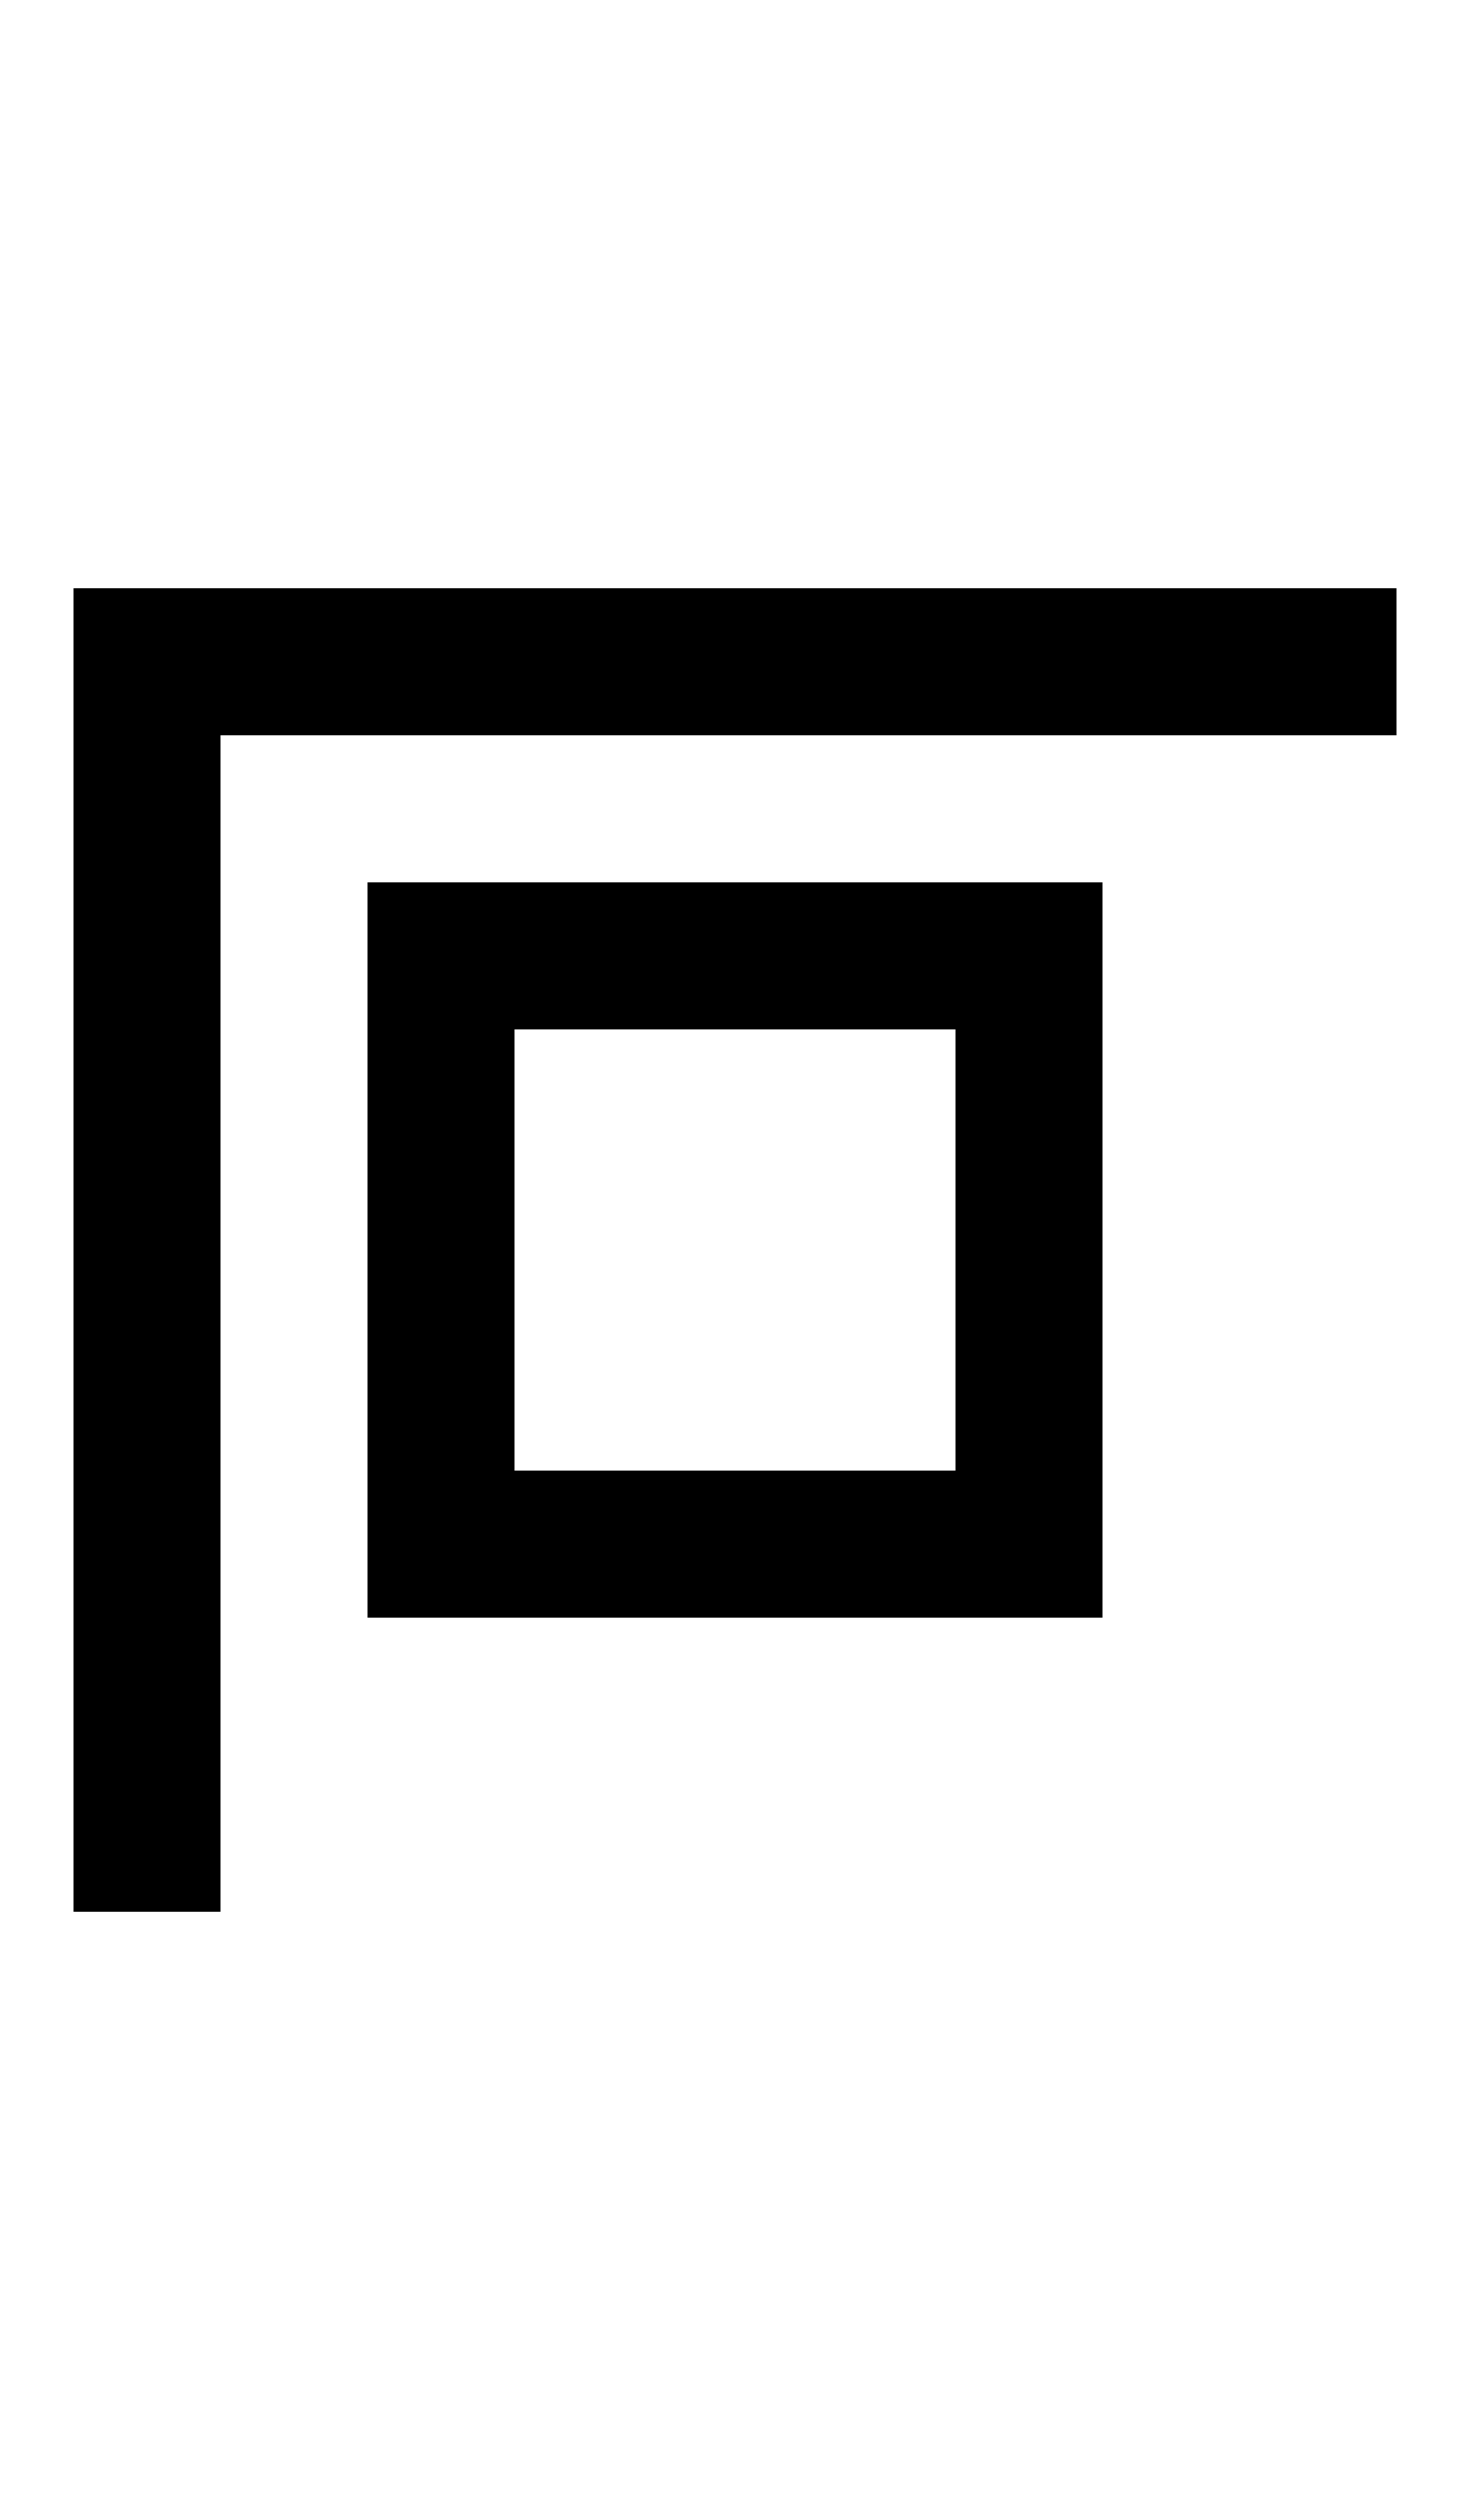<svg width="500" height="850" xmlns="http://www.w3.org/2000/svg">
    <path d="M 25 200 L 25 250 L 25 650 L 75 650 L 75 250 L 475 250 L 475 200 L 75 200 L 25 200 z " />
    <path
        d="M 125 300 L 125 350 L 125 550 L 175 550 L 375 550 L 375 500 L 375 350 L 375 300 L 325 300 L 175 300 L 125 300 z M 175 350 L 325 350 L 325 500 L 175 500 L 175 350 z " />
</svg>